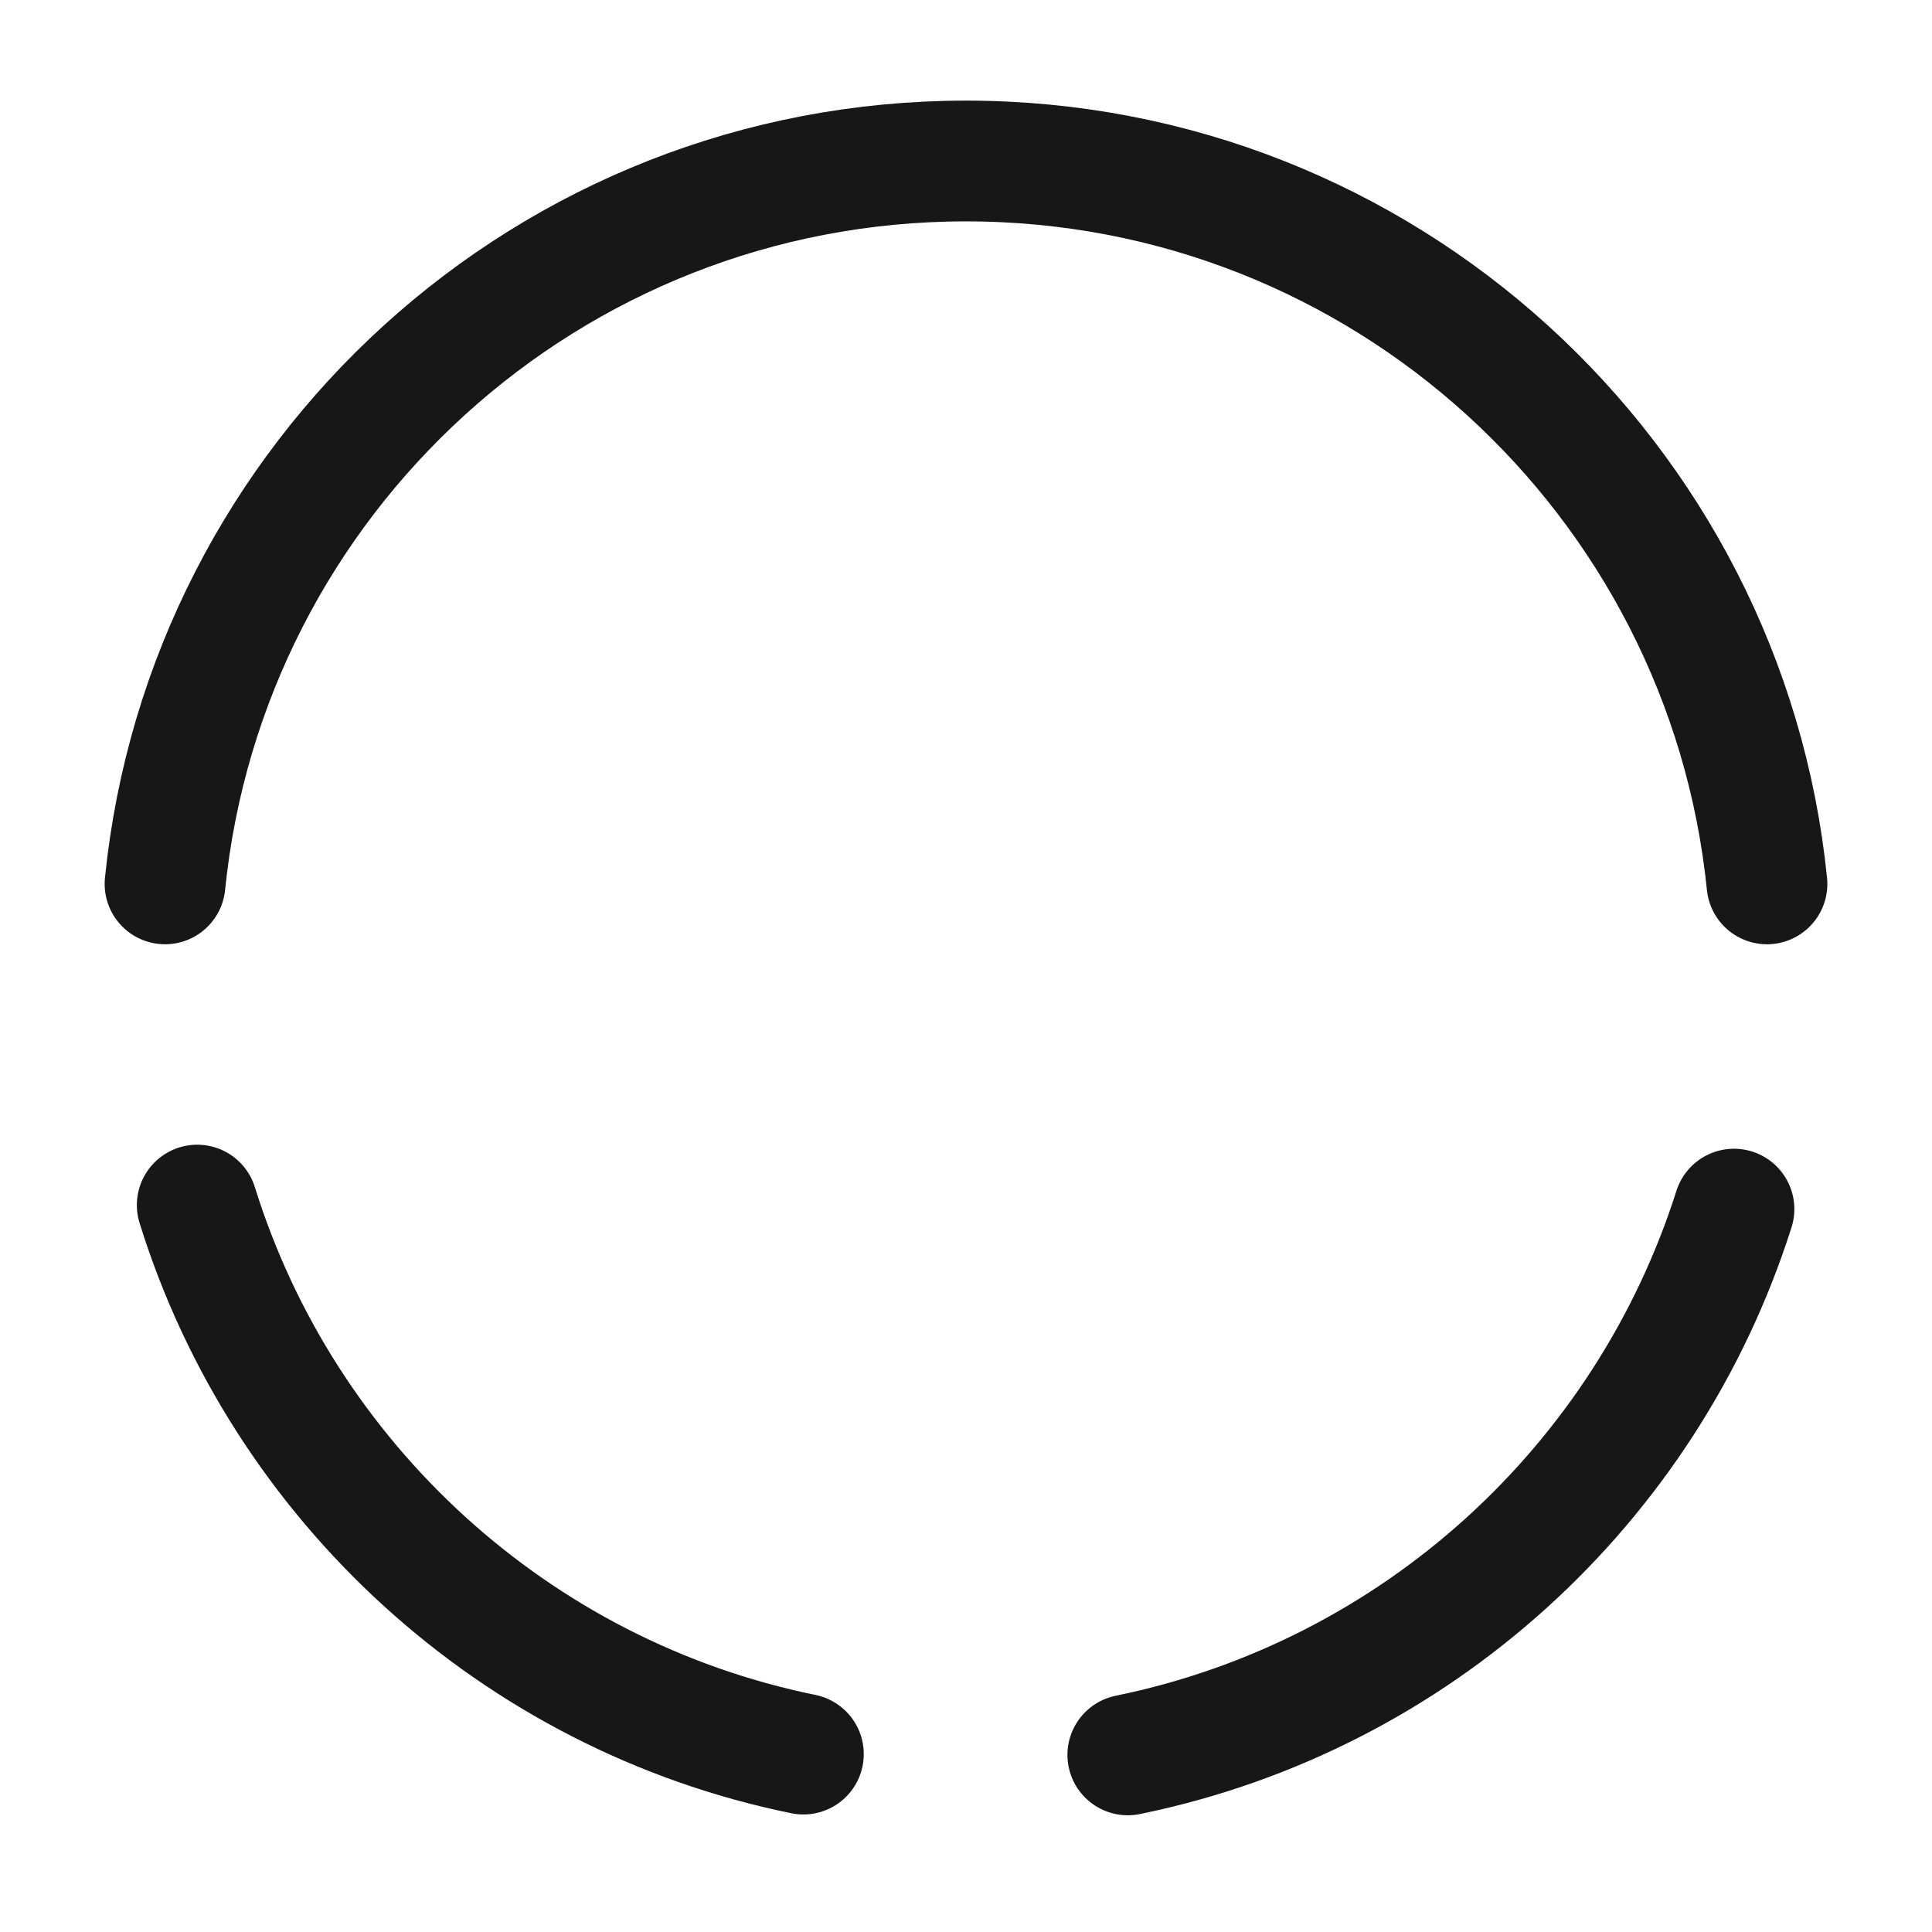 <svg width="24" height="24" viewBox="0 0 24 24" fill="none" xmlns="http://www.w3.org/2000/svg">
<path d="M2.45 14.97C3.52 18.41 6.4 21.06 9.98 21.79" stroke="#171717" stroke-width="1.5" stroke-miterlimit="10" stroke-linecap="round" stroke-linejoin="round"/>
<path d="M2.05 10.98C2.56 5.93 6.82 2 12 2C17.18 2 21.44 5.94 21.95 10.98" stroke="#171717" stroke-width="1.5" stroke-miterlimit="10" stroke-linecap="round" stroke-linejoin="round"/>
<path d="M14.01 21.8C17.58 21.07 20.45 18.45 21.54 15.02" stroke="#171717" stroke-width="1.5" stroke-miterlimit="10" stroke-linecap="round" stroke-linejoin="round"/>
</svg>
